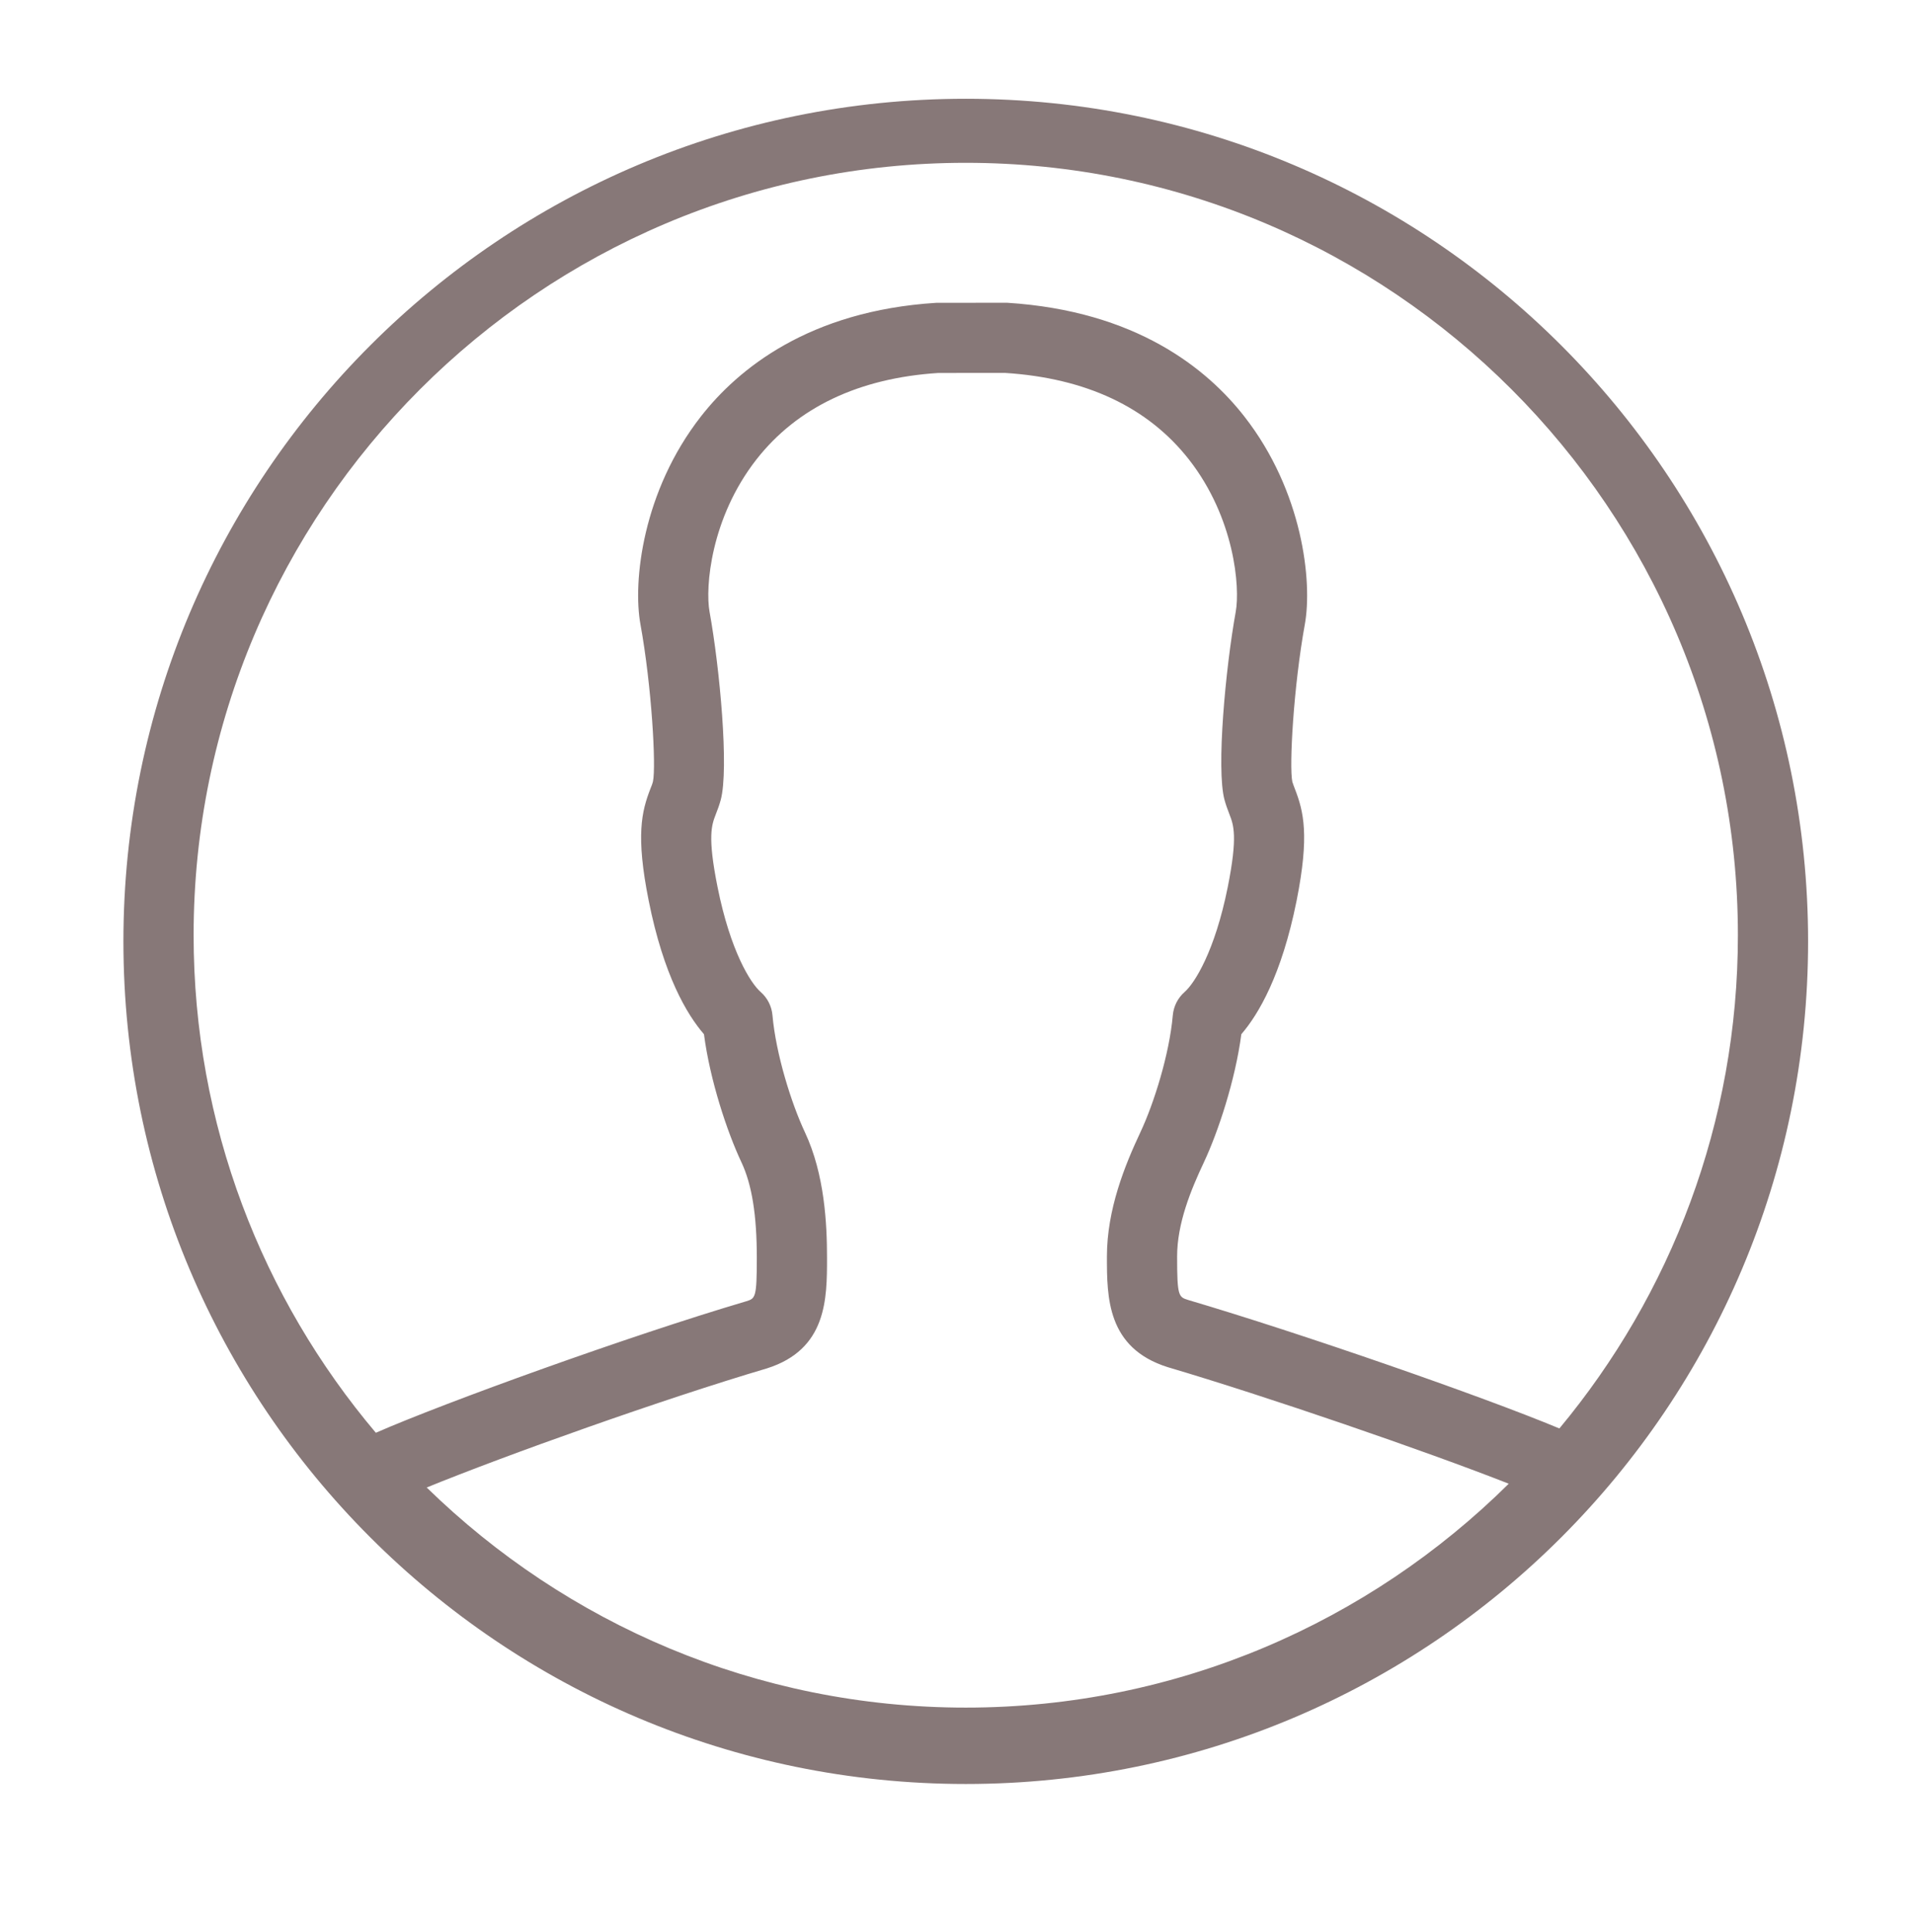 <?xml version="1.0" encoding="UTF-8" standalone="no"?>
<svg width="310px" height="313px" viewBox="0 0 310 313" version="1.1" xmlns="http://www.w3.org/2000/svg" xmlns:xlink="http://www.w3.org/1999/xlink" xmlns:sketch="http://www.bohemiancoding.com/sketch/ns">
    <!-- Generator: Sketch 3.1.1 (8761) - http://www.bohemiancoding.com/sketch -->
    <title>Vector 1</title>
    <desc>Created with Sketch.</desc>
    <defs></defs>
    <g id="Page-2" stroke="none" stroke-width="1" fill="none" fill-rule="evenodd" sketch:type="MSPage">
        <path d="M69.146,240.97 C81.954,235.738 107.491,226.632 124.263,221.678 C134.017,218.601 134.017,210.383 134.017,203.785 C134.017,198.314 133.642,190.249 130.44,183.43 C128.244,178.76 125.731,170.752 125.179,164.479 C125.054,163.012 124.366,161.658 123.257,160.691 C121.641,159.28 118.365,154.116 116.278,143.697 C114.623,135.45 115.323,133.641 115.999,131.901 C116.289,131.156 116.568,130.422 116.79,129.592 C118.155,124.598 116.636,108.201 114.981,99.101 C114.259,95.148 115.169,83.91 122.568,74.446 C129.2,65.966 139.238,61.239 152.047,60.42 L162.836,60.409 C175.985,61.239 186.03,65.966 192.673,74.446 C200.072,83.91 200.971,95.148 200.248,99.107 C198.605,108.201 197.069,124.598 198.434,129.586 C198.667,130.422 198.934,131.156 199.225,131.901 C199.901,133.641 200.601,135.45 198.957,143.697 C196.87,154.116 193.583,159.28 191.973,160.691 C190.87,161.658 190.181,163.012 190.051,164.479 C189.505,170.752 186.996,178.76 184.795,183.43 C182.276,188.787 179.375,195.925 179.375,203.552 C179.375,210.149 179.375,218.368 189.226,221.473 C205.282,226.217 230.938,235.027 244.491,240.356 C221.866,262.765 190.773,276.625 156.5,276.625 C122.546,276.625 91.719,263.009 69.146,240.97 C69.146,240.97 91.719,263.009 69.146,240.97 L69.146,240.97 L69.146,240.97 Z M156.5,26.375 C225.495,26.375 281.625,82.505 281.625,151.5 C281.625,181.854 270.75,209.712 252.698,231.404 C240.226,226.194 210.776,215.974 192.547,210.593 C190.995,210.104 190.75,210.024 190.75,203.552 C190.75,198.211 192.951,192.825 195.095,188.275 C197.416,183.327 200.169,175.006 201.158,167.539 C203.922,164.331 207.688,157.995 210.11,145.926 C212.232,135.291 211.242,131.423 209.832,127.789 C209.69,127.408 209.536,127.027 209.422,126.651 C208.888,124.154 209.621,111.198 211.447,101.143 C212.698,94.244 211.123,79.576 201.625,67.444 C195.624,59.772 184.153,50.359 163.189,49.045 L151.694,49.057 C131.088,50.359 119.6,59.772 113.599,67.444 C104.107,79.576 102.526,94.244 103.783,101.137 C105.614,111.198 106.336,124.154 105.813,126.6 C105.705,127.027 105.546,127.408 105.392,127.789 C103.993,131.423 102.992,135.291 105.125,145.926 C107.536,157.995 111.301,164.331 114.077,167.539 C115.055,175.006 117.814,183.327 120.145,188.275 C121.846,191.893 122.642,196.824 122.642,203.785 C122.642,210.258 122.398,210.337 120.942,210.798 C102.093,216.36 72.092,227.201 60.904,232.103 C42.494,210.314 31.375,182.184 31.375,151.5 C31.375,82.505 87.511,26.375 156.5,26.375 C156.5,26.375 87.511,26.375 156.5,26.375 L156.5,26.375 L156.5,26.375 Z M20,152.5 C20,227.893 81.112,289 156.5,289 C231.893,289 293,227.893 293,152.5 C293,77.106 231.893,16 156.5,16 C81.112,16 20,77.106 20,152.5 Z" id="user-L" fill="#877878" sketch:type="MSShapeGroup"></path>
    </g>
</svg>